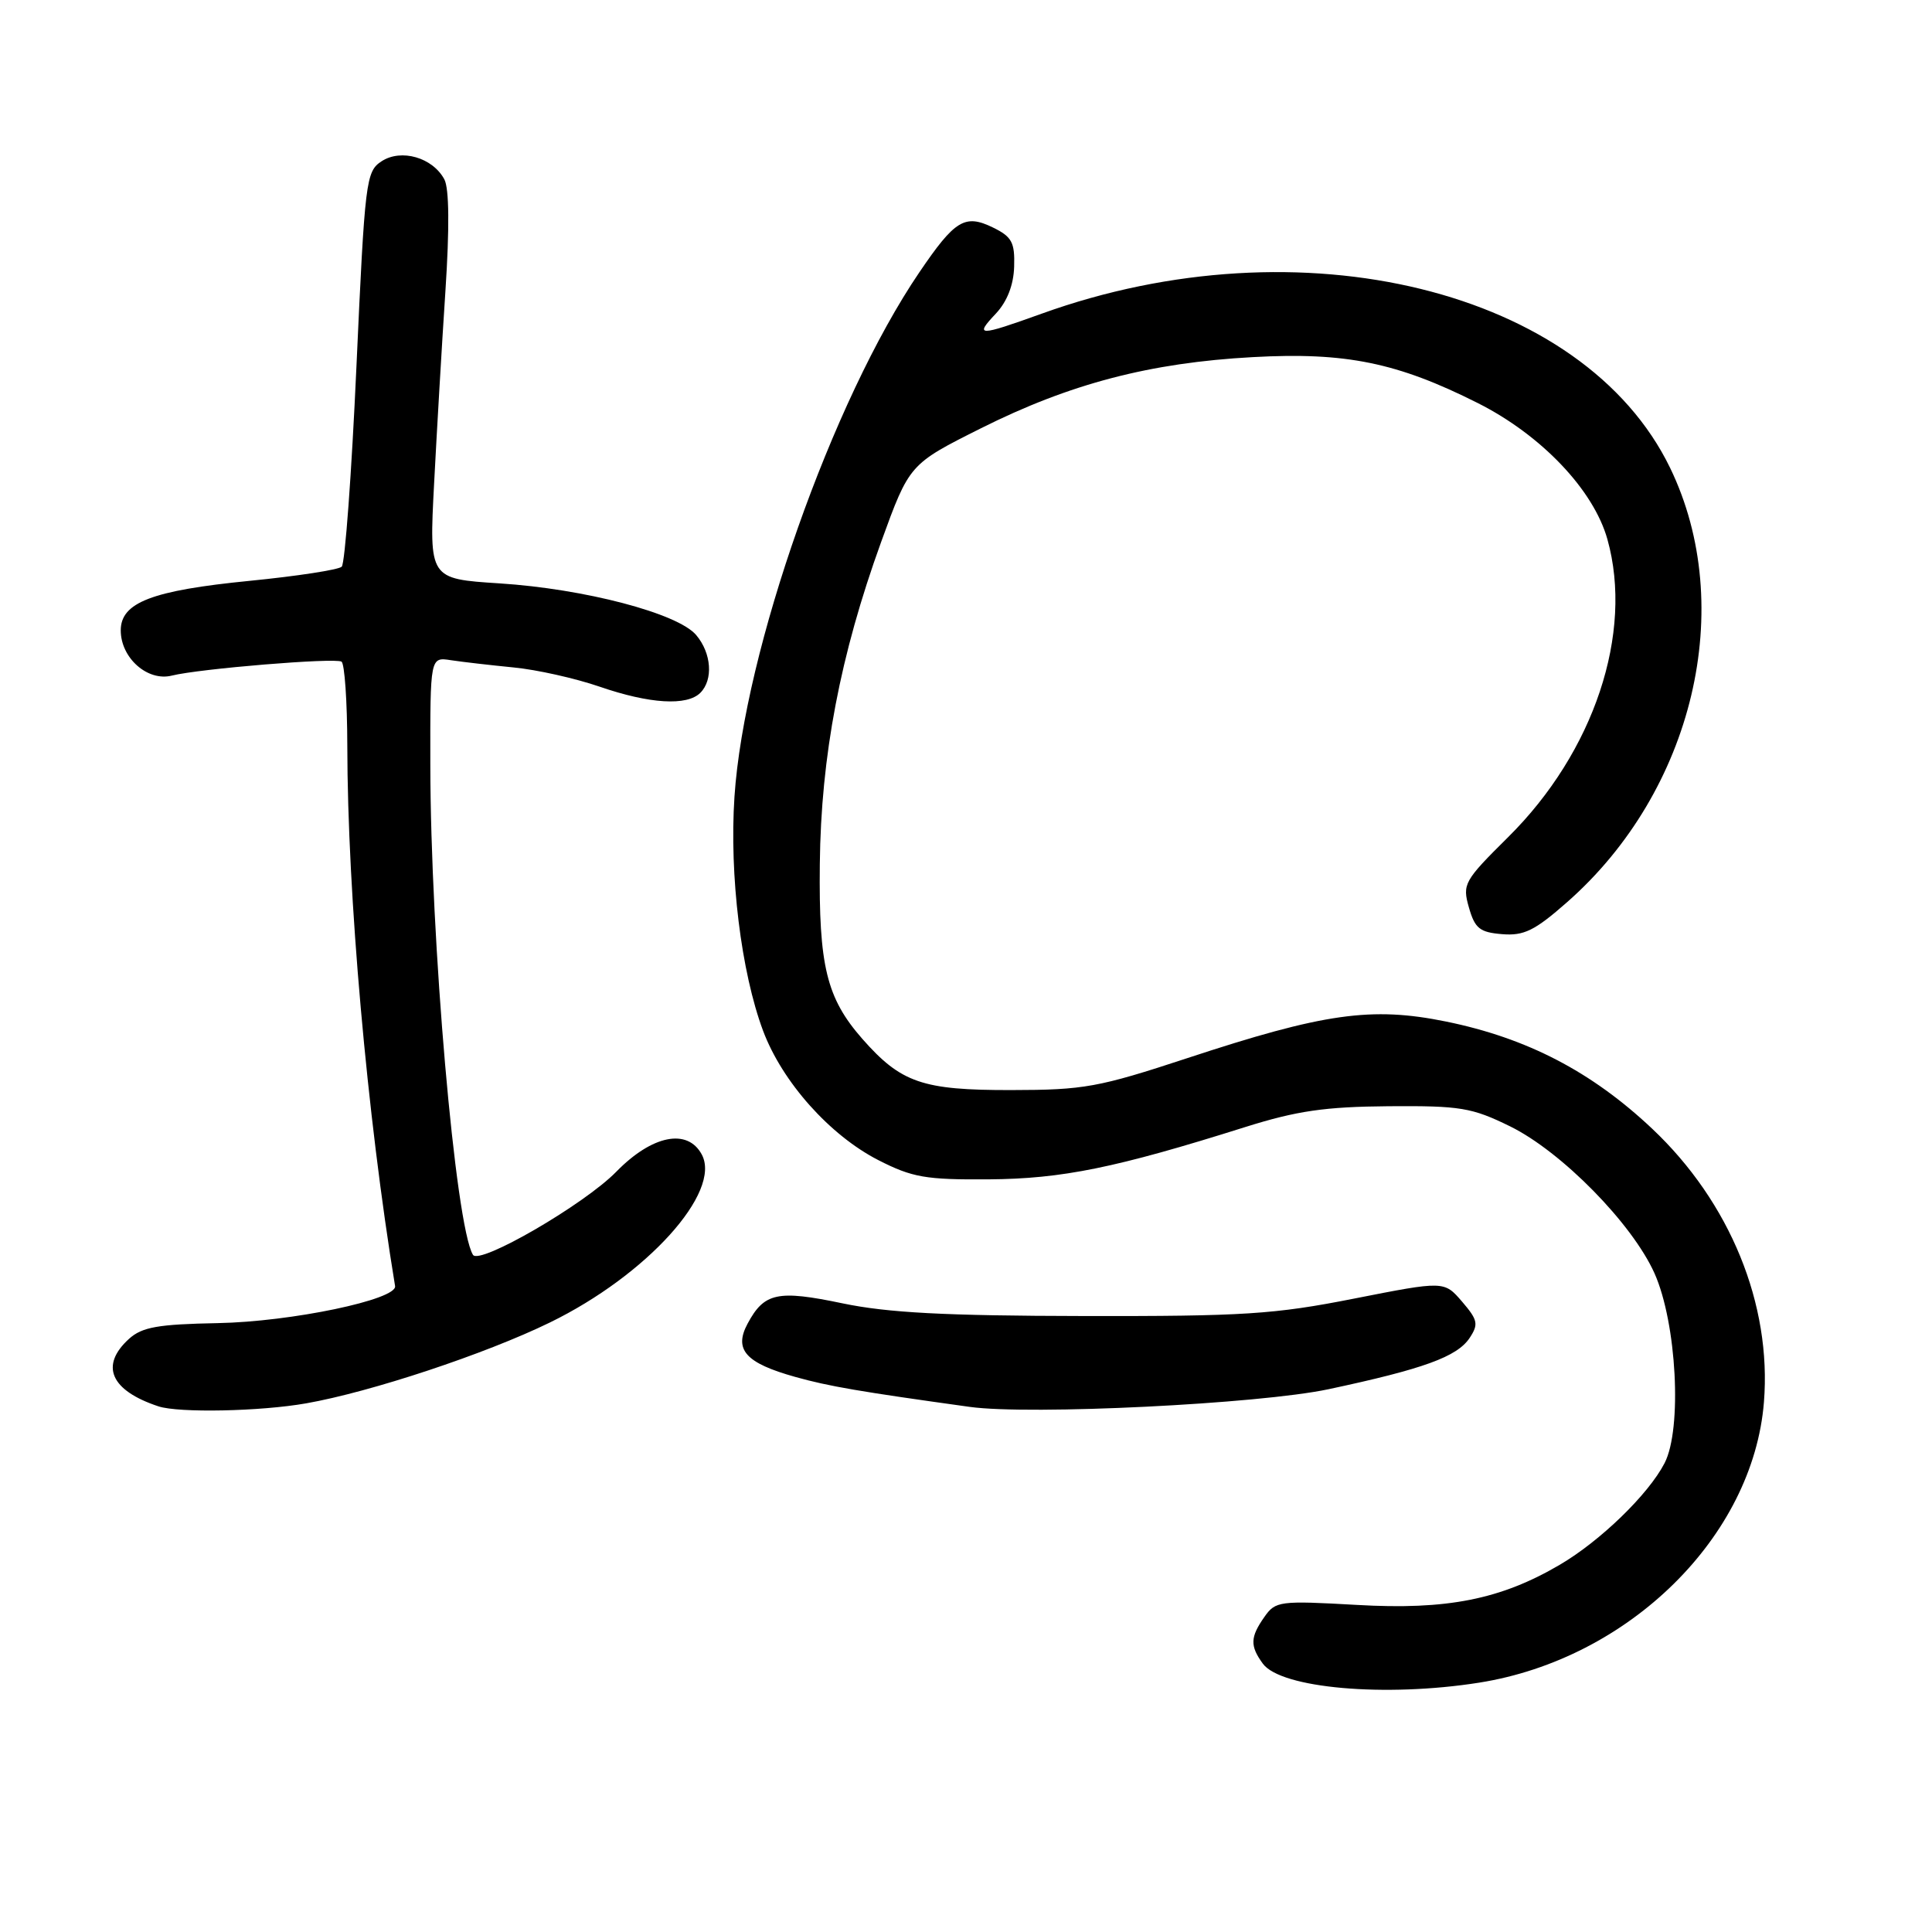<?xml version="1.0" encoding="UTF-8" standalone="no"?>
<!DOCTYPE svg PUBLIC "-//W3C//DTD SVG 1.1//EN" "http://www.w3.org/Graphics/SVG/1.1/DTD/svg11.dtd" >
<svg xmlns="http://www.w3.org/2000/svg" xmlns:xlink="http://www.w3.org/1999/xlink" version="1.1" viewBox="0 0 256 256">
 <g >
 <path fill="currentColor"
d=" M 196.00 222.96 C 215.85 219.81 232.30 203.61 233.73 185.79 C 234.77 172.83 229.24 159.29 218.91 149.55 C 210.90 142.00 202.34 137.55 191.61 135.36 C 181.74 133.35 175.43 134.24 157.29 140.22 C 145.56 144.08 143.63 144.43 134.00 144.44 C 122.21 144.46 119.39 143.48 114.25 137.64 C 109.52 132.24 108.48 127.99 108.63 114.50 C 108.78 100.18 111.34 86.77 116.75 71.83 C 120.50 61.50 120.50 61.50 130.00 56.74 C 141.78 50.84 152.39 48.06 166.00 47.32 C 178.32 46.64 185.15 48.04 195.82 53.41 C 204.24 57.65 211.16 64.92 212.99 71.46 C 216.47 83.89 211.22 99.65 199.84 110.92 C 193.99 116.72 193.75 117.14 194.64 120.25 C 195.43 123.02 196.07 123.54 199.03 123.78 C 201.92 124.02 203.36 123.32 207.64 119.55 C 224.41 104.82 230.20 80.39 221.30 62.00 C 209.85 38.38 172.35 29.18 138.01 41.57 C 129.61 44.59 129.09 44.59 131.96 41.55 C 133.45 39.96 134.31 37.76 134.38 35.33 C 134.48 32.12 134.08 31.37 131.58 30.15 C 127.85 28.33 126.53 29.14 121.82 36.08 C 110.29 53.05 98.60 86.23 97.32 105.58 C 96.63 115.98 98.20 128.79 101.11 136.58 C 103.65 143.36 109.94 150.42 116.38 153.72 C 120.89 156.02 122.64 156.33 131.00 156.27 C 140.73 156.20 147.82 154.76 165.00 149.34 C 171.84 147.19 175.56 146.65 184.00 146.58 C 193.52 146.51 195.02 146.76 200.10 149.25 C 206.91 152.60 216.27 162.12 219.23 168.72 C 222.17 175.30 222.92 189.33 220.56 193.88 C 218.42 198.02 212.05 204.19 206.68 207.34 C 198.84 211.94 191.72 213.35 179.80 212.66 C 169.54 212.08 169.01 212.15 167.54 214.25 C 165.65 216.94 165.62 218.09 167.33 220.44 C 169.72 223.71 183.56 224.93 196.00 222.96 Z  M 40.57 185.95 C 49.12 184.45 64.34 179.40 72.86 175.24 C 85.70 168.98 95.66 157.96 92.99 152.98 C 91.10 149.46 86.40 150.41 81.66 155.26 C 77.42 159.60 63.52 167.66 62.67 166.27 C 60.34 162.44 57.04 124.50 57.02 101.28 C 57.00 87.05 57.00 87.05 59.75 87.48 C 61.26 87.71 65.00 88.14 68.05 88.44 C 71.10 88.73 76.24 89.88 79.46 90.99 C 86.08 93.27 91.03 93.57 92.80 91.80 C 94.53 90.07 94.28 86.55 92.25 84.15 C 89.83 81.27 77.45 78.02 66.18 77.30 C 56.86 76.70 56.86 76.70 57.52 64.10 C 57.88 57.17 58.55 45.68 59.02 38.57 C 59.57 30.21 59.52 24.97 58.88 23.77 C 57.33 20.87 53.16 19.67 50.56 21.37 C 48.49 22.73 48.35 23.87 47.23 48.56 C 46.59 62.74 45.71 74.67 45.28 75.09 C 44.85 75.50 39.38 76.34 33.12 76.96 C 20.14 78.24 16.00 79.83 16.00 83.53 C 16.00 87.18 19.55 90.33 22.77 89.52 C 26.41 88.61 44.34 87.13 45.25 87.67 C 45.66 87.92 46.01 92.93 46.02 98.81 C 46.04 118.51 48.63 147.77 52.35 170.41 C 52.64 172.20 38.59 175.14 28.85 175.32 C 20.94 175.47 18.83 175.84 17.10 177.40 C 13.20 180.94 14.64 184.25 21.00 186.35 C 23.70 187.24 34.51 187.02 40.57 185.95 Z  M 176.03 184.08 C 188.61 181.40 193.07 179.78 194.73 177.29 C 195.94 175.46 195.82 174.91 193.73 172.47 C 191.36 169.72 191.36 169.72 179.43 172.07 C 168.86 174.16 164.76 174.42 143.50 174.38 C 125.20 174.35 117.63 173.95 111.64 172.70 C 103.04 170.90 101.26 171.28 99.06 175.39 C 97.21 178.84 98.79 180.61 105.38 182.45 C 109.83 183.70 113.96 184.40 128.50 186.42 C 136.50 187.53 166.85 186.03 176.03 184.08 Z "/>
</g>
</svg>